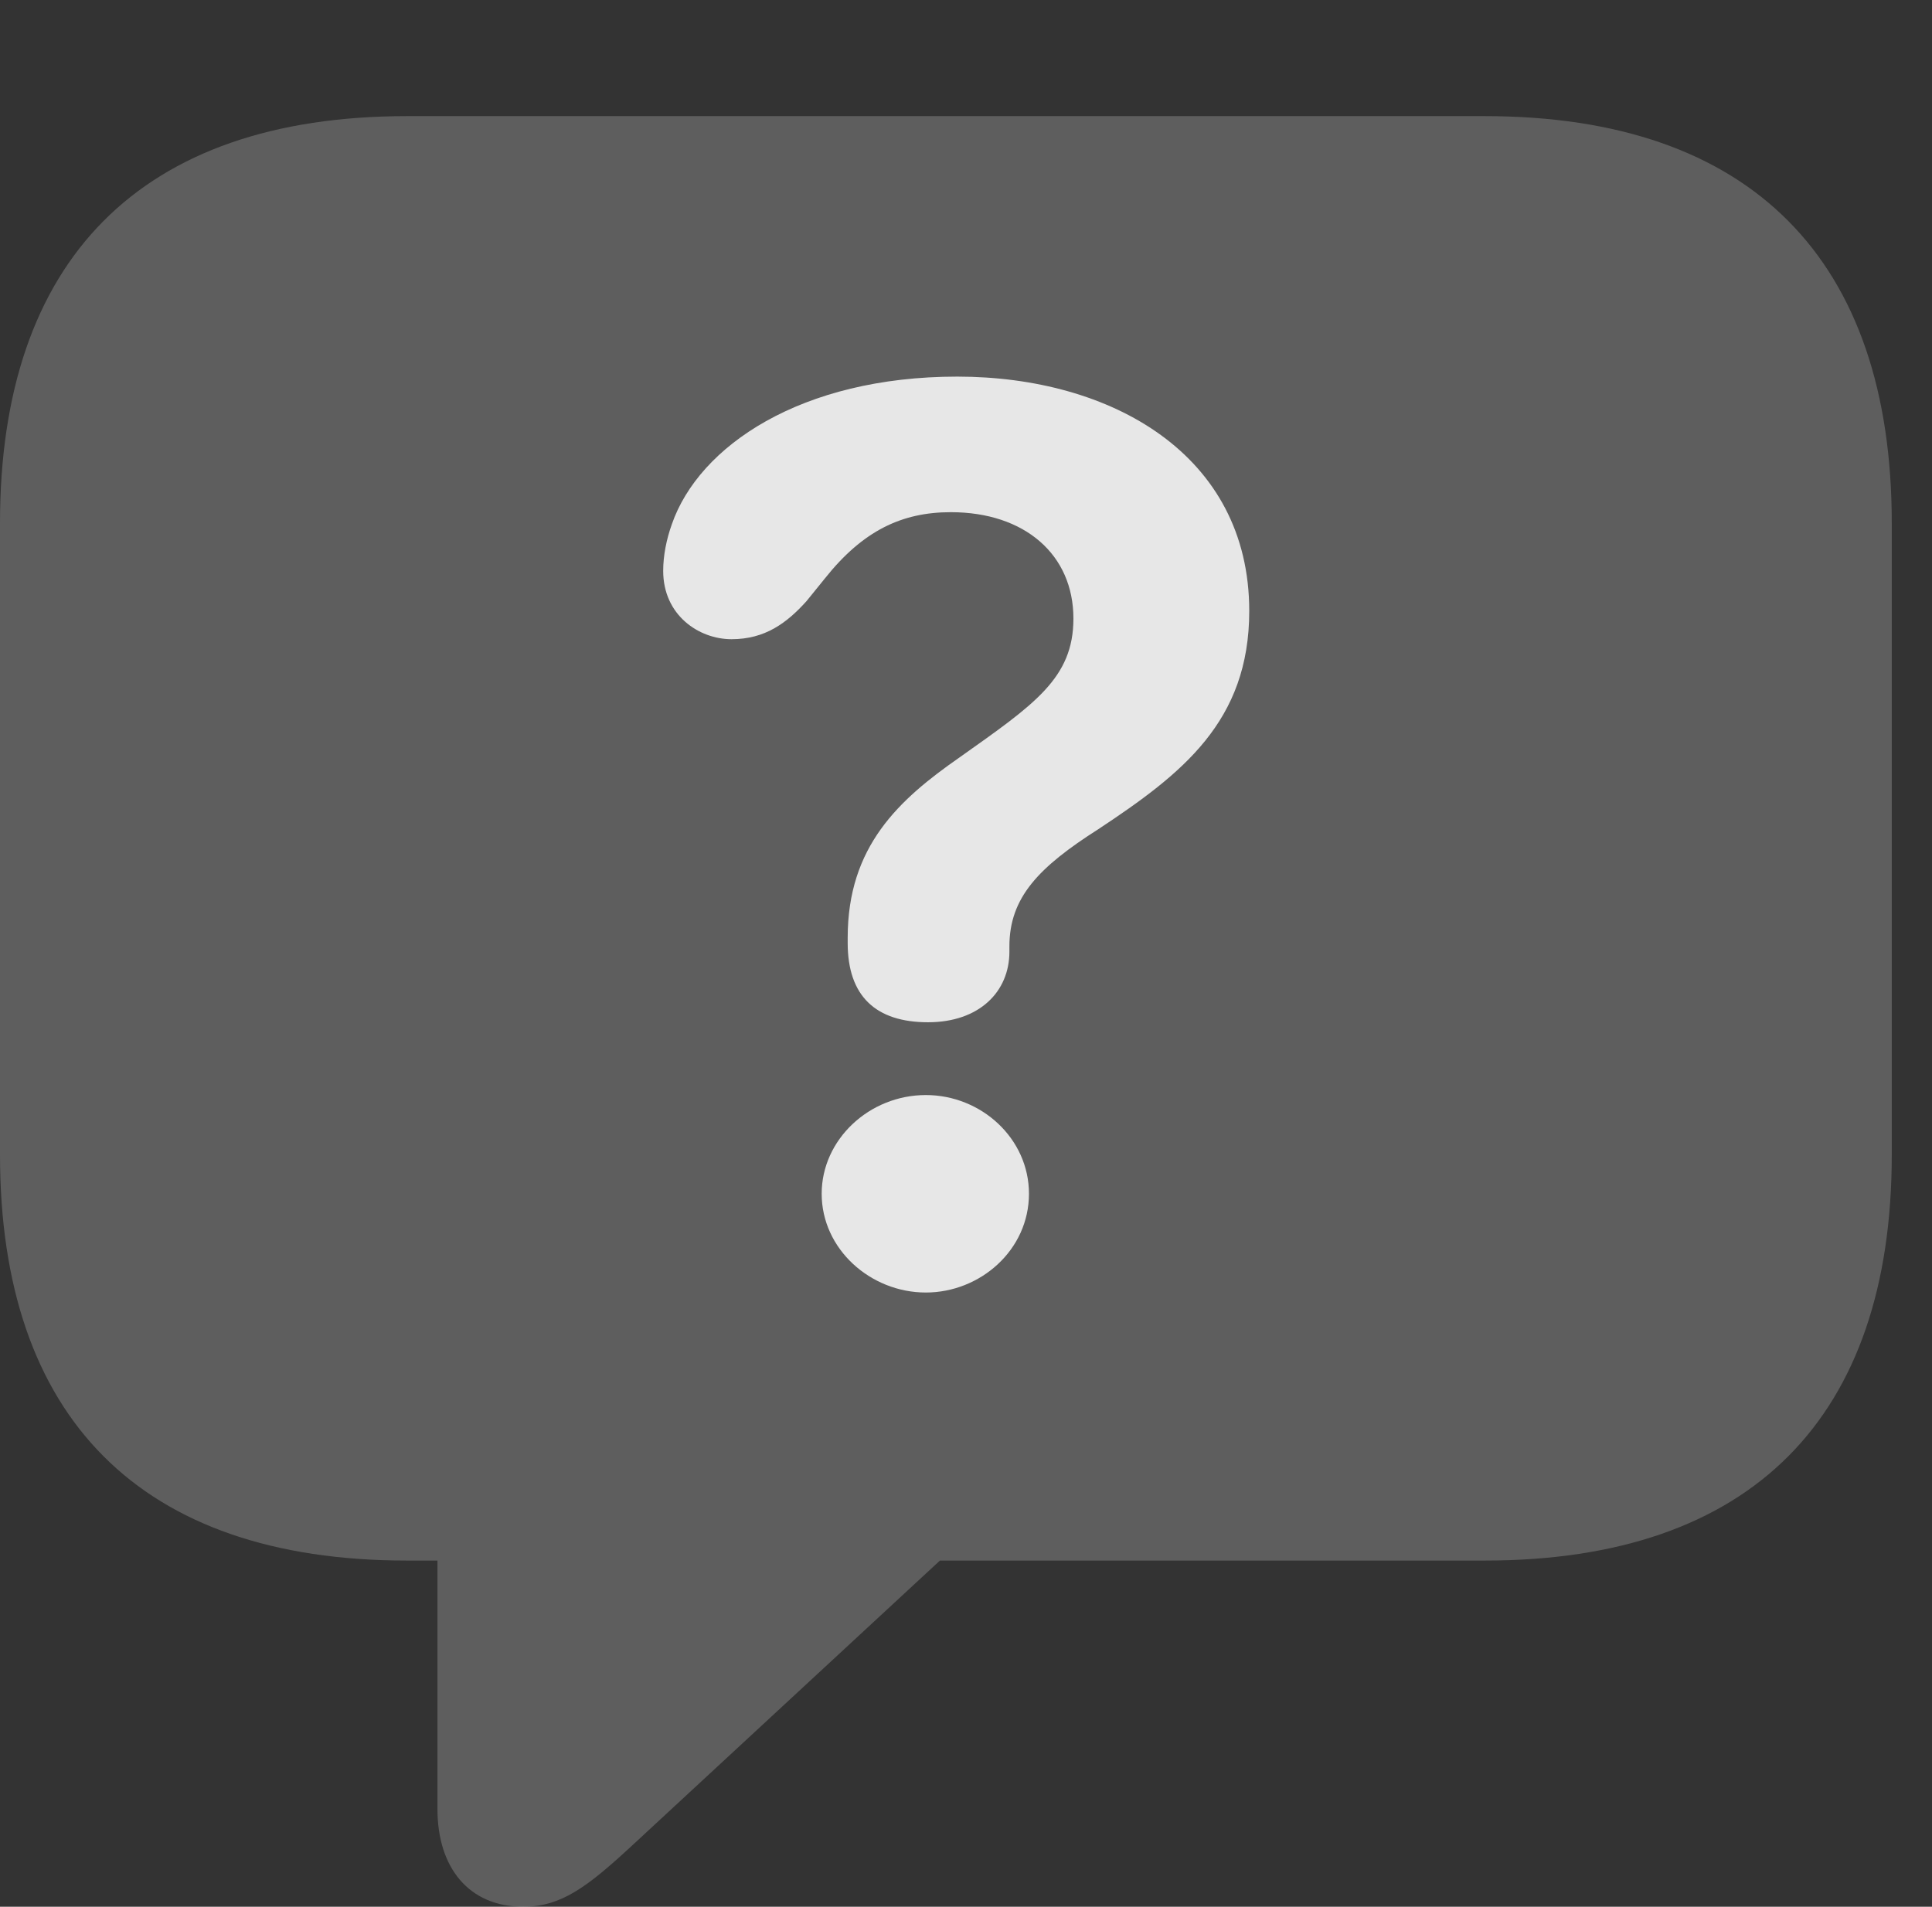 <?xml version="1.0" encoding="UTF-8"?>
<!--Generator: Apple Native CoreSVG 341-->
<!DOCTYPE svg
PUBLIC "-//W3C//DTD SVG 1.1//EN"
       "http://www.w3.org/Graphics/SVG/1.1/DTD/svg11.dtd">
<svg version="1.1" xmlns="http://www.w3.org/2000/svg" xmlns:xlink="http://www.w3.org/1999/xlink" viewBox="0 0 17.383 17.158">
 <rect x="0" y="0" width="17.383" height="17.158" fill="#333333" stroke="none"/>
 <g>
  <rect height="17.158" opacity="0" width="17.383" x="0" y="0"/>
  <path d="M4.707 17.158C5.049 17.158 5.283 16.982 5.693 16.602L8.457 14.043L13.359 14.043C15.762 14.043 17.021 12.754 17.021 10.391L17.021 4.707C17.021 2.344 15.762 1.045 13.359 1.045L3.662 1.045C1.26 1.045 0 2.344 0 4.707L0 10.391C0 12.754 1.26 14.043 3.662 14.043L3.936 14.043L3.936 16.279C3.936 16.807 4.219 17.158 4.707 17.158Z" fill="white" fill-opacity="0.212"/>
  <path d="M8.35 9.199C7.881 9.199 7.627 8.965 7.627 8.486C7.627 8.477 7.627 8.447 7.627 8.438C7.627 7.617 8.086 7.197 8.633 6.816C9.307 6.338 9.658 6.104 9.658 5.566C9.658 4.99 9.219 4.609 8.555 4.609C8.115 4.609 7.764 4.775 7.422 5.205L7.256 5.41C7.08 5.605 6.885 5.752 6.582 5.752C6.289 5.752 5.967 5.537 5.967 5.137C5.967 5 5.996 4.854 6.045 4.717C6.289 4.014 7.207 3.389 8.613 3.389C10 3.389 11.24 4.092 11.24 5.498C11.24 6.494 10.635 6.963 9.883 7.461C9.346 7.803 9.082 8.076 9.082 8.516C9.082 8.525 9.082 8.545 9.082 8.564C9.082 8.926 8.809 9.199 8.35 9.199ZM8.33 11.631C7.832 11.631 7.393 11.24 7.393 10.742C7.393 10.254 7.822 9.854 8.33 9.854C8.828 9.854 9.258 10.244 9.258 10.742C9.258 11.25 8.818 11.631 8.33 11.631Z" fill="white" fill-opacity="0.85"/>
 </g>
</svg>
